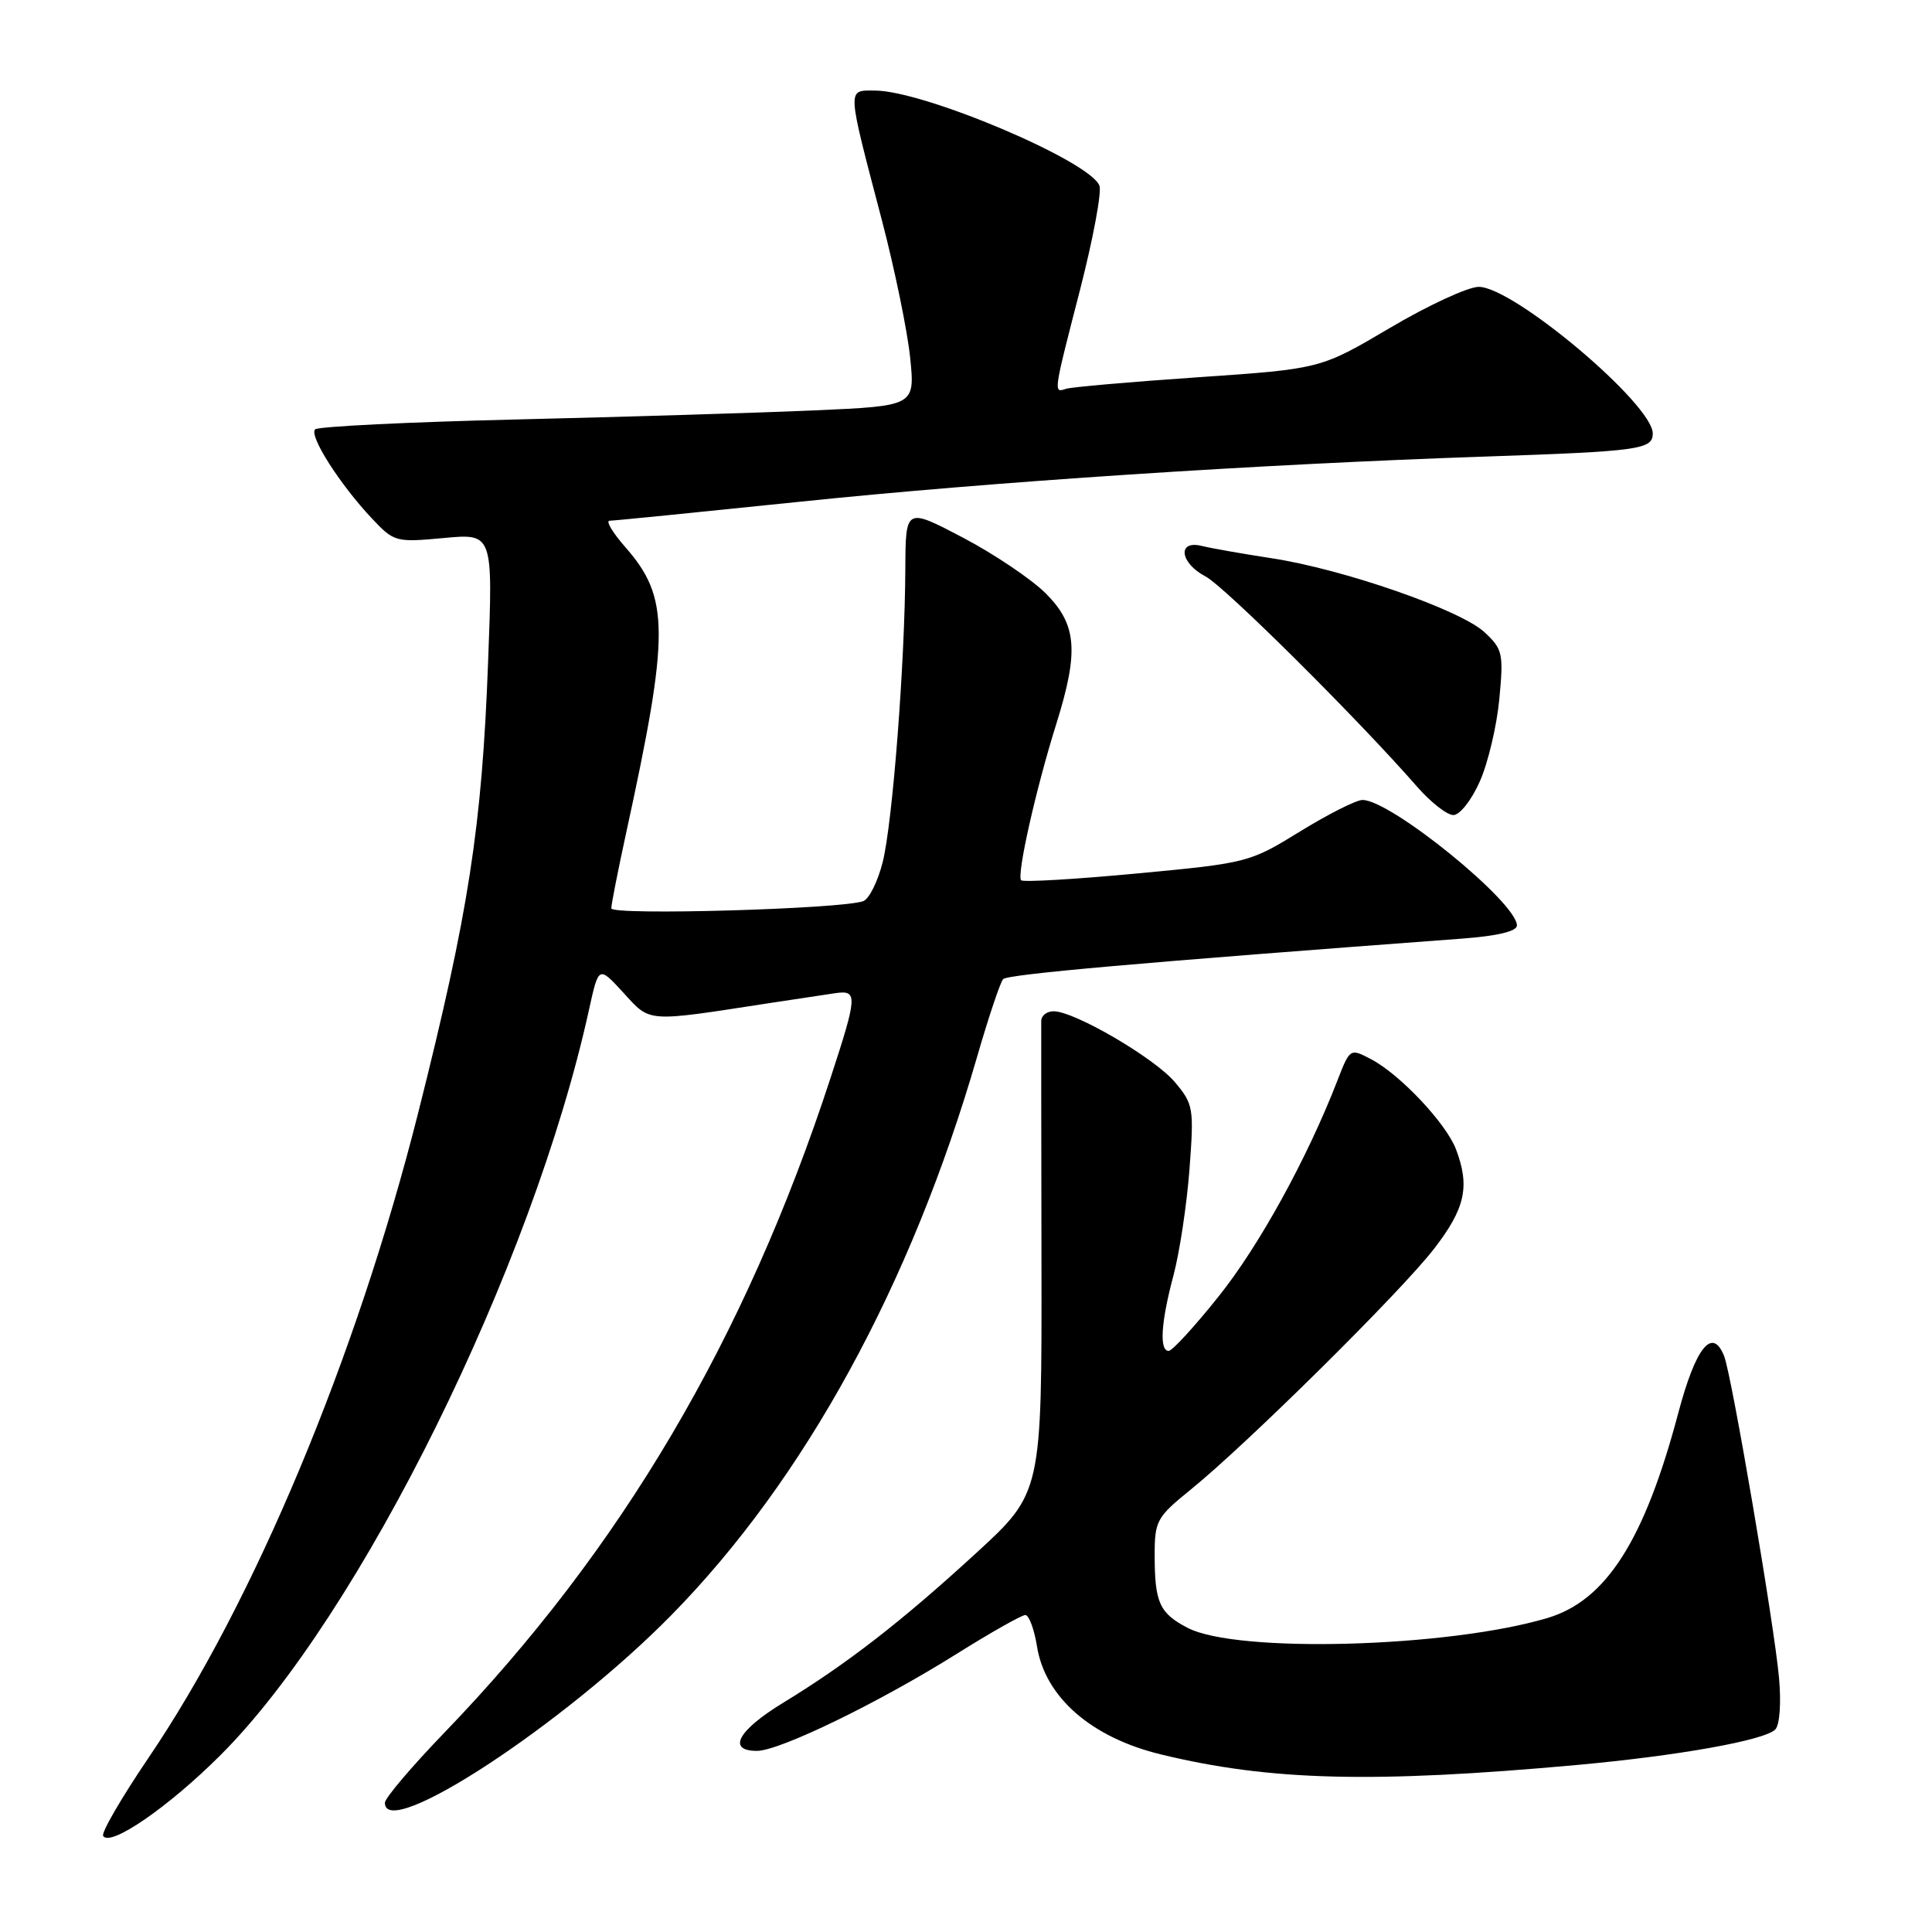 <?xml version="1.0" encoding="UTF-8" standalone="no"?>
<!DOCTYPE svg PUBLIC "-//W3C//DTD SVG 1.1//EN" "http://www.w3.org/Graphics/SVG/1.1/DTD/svg11.dtd" >
<svg xmlns="http://www.w3.org/2000/svg" xmlns:xlink="http://www.w3.org/1999/xlink" version="1.1" viewBox="0 0 256 256">
 <g >
 <path fill="currentColor"
d=" M 29.23 232.55 C 47.75 214.06 70.58 167.86 78.06 133.73 C 79.33 127.97 79.33 127.97 82.61 131.55 C 86.24 135.52 85.47 135.46 102.00 132.91 C 105.58 132.36 109.51 131.77 110.75 131.59 C 113.66 131.19 113.61 131.96 110.05 142.84 C 98.74 177.45 82.32 205.28 58.84 229.63 C 54.53 234.10 51.00 238.26 51.00 238.88 C 51.00 244.04 74.81 228.43 89.00 213.97 C 106.61 196.03 120.72 170.25 129.48 140.00 C 130.99 134.78 132.54 130.16 132.92 129.74 C 133.51 129.10 151.02 127.55 193.75 124.37 C 198.42 124.02 201.00 123.40 201.00 122.63 C 201.00 119.58 184.29 106.00 180.54 106.00 C 179.71 106.00 175.99 107.88 172.27 110.17 C 165.58 114.29 165.32 114.36 150.65 115.74 C 142.48 116.51 135.58 116.91 135.31 116.64 C 134.68 116.02 137.27 104.50 139.96 95.94 C 142.98 86.29 142.70 82.76 138.56 78.62 C 136.66 76.73 131.71 73.40 127.56 71.22 C 120.00 67.26 120.00 67.26 119.96 75.38 C 119.91 87.77 118.27 109.06 116.96 114.24 C 116.32 116.78 115.17 119.11 114.40 119.40 C 111.67 120.45 81.00 121.33 81.00 120.36 C 81.00 119.83 81.88 115.38 82.95 110.45 C 88.75 83.87 88.74 79.19 82.85 72.49 C 81.17 70.57 80.23 69.00 80.77 69.00 C 81.30 69.00 92.58 67.87 105.82 66.50 C 131.39 63.84 166.59 61.52 197.00 60.49 C 217.23 59.80 219.00 59.55 219.00 57.44 C 219.00 53.56 200.57 38.03 195.95 38.01 C 194.55 38.00 189.25 40.45 184.19 43.44 C 174.98 48.88 174.98 48.88 158.74 49.99 C 149.81 50.60 141.94 51.29 141.25 51.52 C 139.57 52.08 139.55 52.21 143.13 38.32 C 144.85 31.61 146.00 25.44 145.68 24.60 C 144.42 21.33 122.40 12.00 115.92 12.00 C 112.21 12.00 112.17 11.31 116.87 29.24 C 118.56 35.70 120.24 43.87 120.60 47.39 C 121.25 53.79 121.25 53.79 107.88 54.38 C 100.52 54.70 82.80 55.24 68.50 55.58 C 54.20 55.92 42.17 56.51 41.76 56.89 C 40.90 57.70 45.00 64.15 49.28 68.70 C 52.22 71.82 52.44 71.88 58.80 71.29 C 65.32 70.68 65.32 70.68 64.68 87.59 C 63.86 109.62 62.11 120.89 55.40 147.50 C 47.23 179.85 33.61 212.42 19.63 232.99 C 16.09 238.22 13.40 242.84 13.67 243.27 C 14.59 244.77 22.34 239.44 29.23 232.55 Z  M 208.93 233.87 C 222.36 232.65 233.79 230.61 235.23 229.17 C 235.82 228.58 236.03 225.69 235.73 222.32 C 235.10 215.29 229.46 182.23 228.46 179.70 C 226.90 175.76 224.69 178.50 222.37 187.27 C 217.89 204.13 212.81 212.09 205.03 214.40 C 191.80 218.33 163.88 219.09 157.37 215.70 C 153.63 213.76 153.00 212.35 153.00 206.04 C 153.00 201.52 153.28 201.02 157.75 197.40 C 165.21 191.36 185.63 171.16 190.02 165.47 C 194.15 160.12 194.79 157.23 192.94 152.32 C 191.65 148.88 185.52 142.37 181.69 140.36 C 178.89 138.89 178.88 138.89 177.21 143.19 C 173.21 153.50 166.87 165.03 161.50 171.75 C 158.32 175.74 155.33 179.00 154.86 179.00 C 153.59 179.00 153.83 175.22 155.49 169.00 C 156.30 165.97 157.25 159.66 157.61 154.98 C 158.22 146.82 158.14 146.32 155.68 143.39 C 152.99 140.20 142.39 134.00 139.61 134.00 C 138.72 134.00 137.99 134.56 137.97 135.25 C 137.96 135.94 137.97 150.29 138.00 167.15 C 138.05 197.81 138.05 197.81 129.28 205.85 C 119.41 214.90 112.20 220.49 103.75 225.64 C 97.77 229.29 96.30 232.00 100.30 232.00 C 103.30 232.00 116.44 225.62 126.79 219.13 C 131.29 216.31 135.38 214.00 135.86 214.00 C 136.35 214.00 137.04 215.88 137.41 218.17 C 138.49 224.90 144.62 230.24 153.83 232.47 C 168.23 235.97 181.92 236.32 208.93 233.87 Z  M 196.09 103.53 C 197.18 101.07 198.34 96.15 198.67 92.61 C 199.24 86.58 199.11 86.00 196.69 83.76 C 193.51 80.81 177.97 75.41 168.50 73.97 C 164.65 73.38 160.49 72.65 159.25 72.34 C 155.95 71.52 156.33 74.60 159.75 76.39 C 162.27 77.71 179.99 95.32 187.78 104.25 C 189.58 106.31 191.74 108.00 192.58 108.00 C 193.43 108.00 194.99 106.02 196.09 103.53 Z "/>
</g>
</svg>